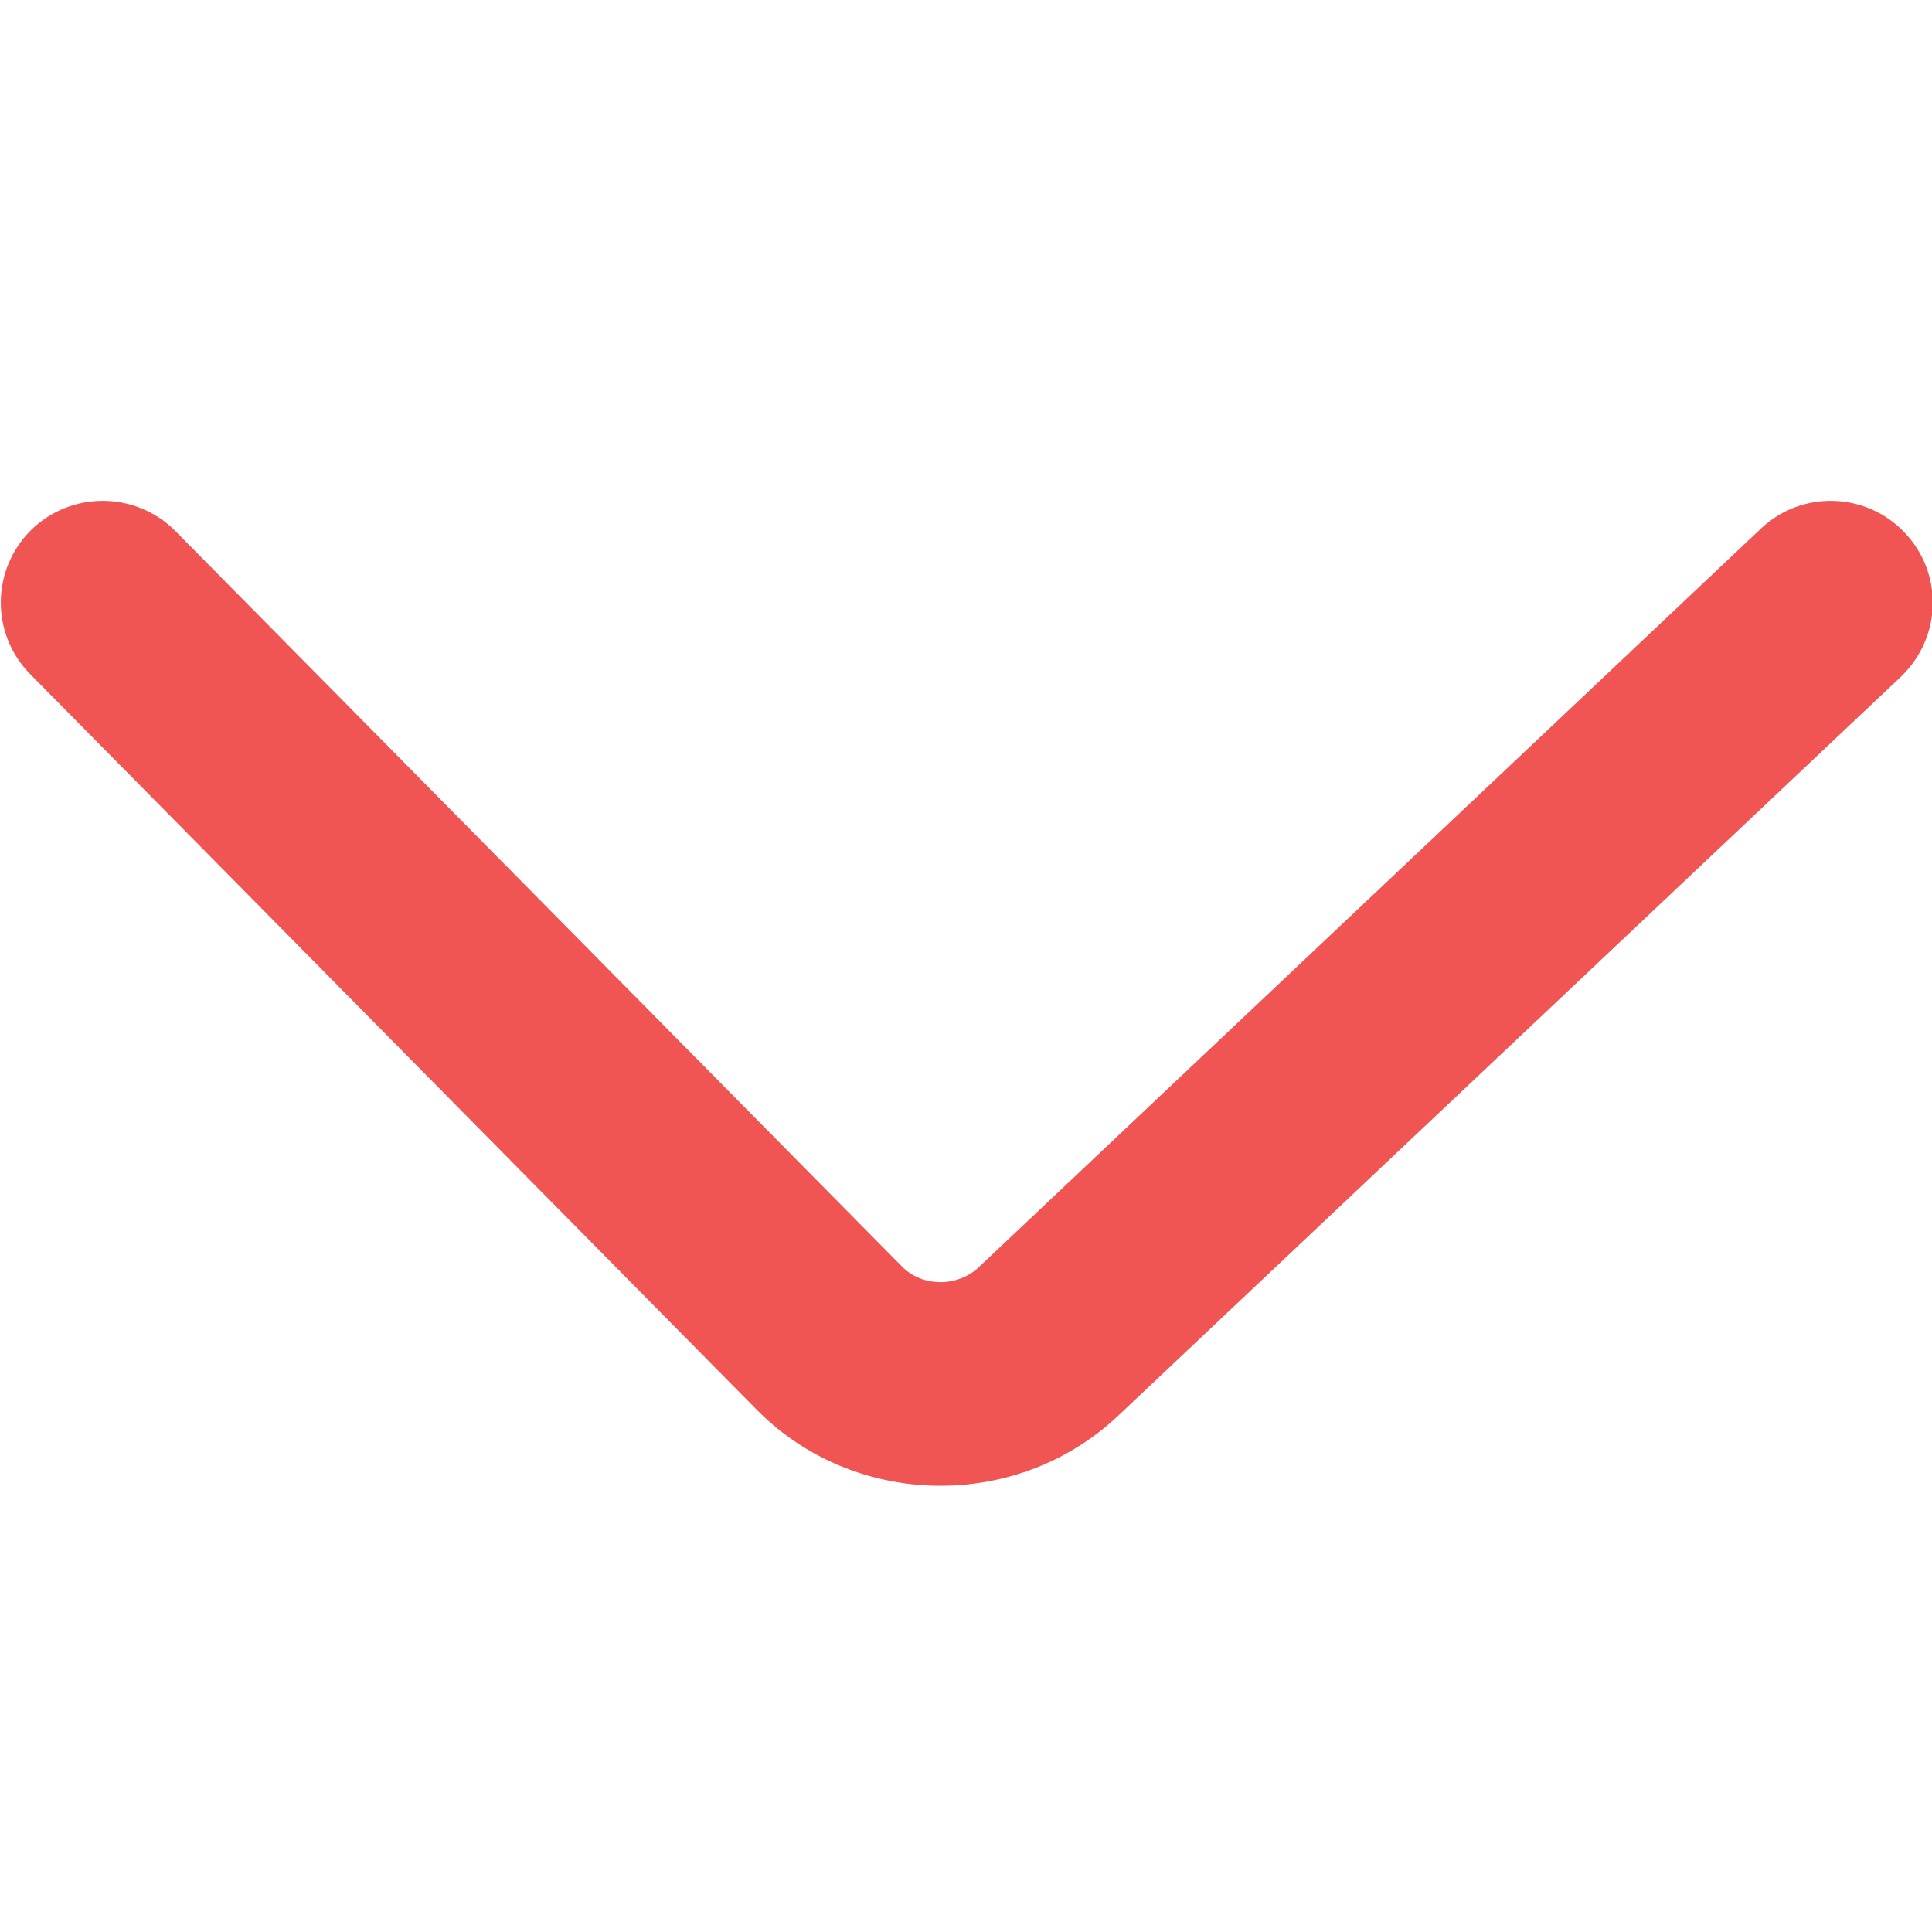 <?xml version="1.0" standalone="no"?><!DOCTYPE svg PUBLIC "-//W3C//DTD SVG 1.1//EN" "http://www.w3.org/Graphics/SVG/1.1/DTD/svg11.dtd"><svg t="1622186946780" class="icon" viewBox="0 0 1024 1024" version="1.1" xmlns="http://www.w3.org/2000/svg" p-id="16911" xmlns:xlink="http://www.w3.org/1999/xlink" width="16" height="16"><defs><style type="text/css"></style></defs><path d="M1024.4 319.4c0-13.3-4.9-26.6-14.8-37-20.4-21.7-54.7-22.7-76.3-2.2L518.5 671.9c-11.3 10.4-29.9 10.3-40.6-0.8l-385-389.7c-21-21.1-55.2-21.3-76.5-0.4-21.1 21-21.4 55.1-0.3 76.4L401 747.1c51.8 52.5 137.7 54 191.5 3.4l414.9-391.7c11.3-10.8 17-25 17-39.4z" fill="#F05554" p-id="16912"></path></svg>